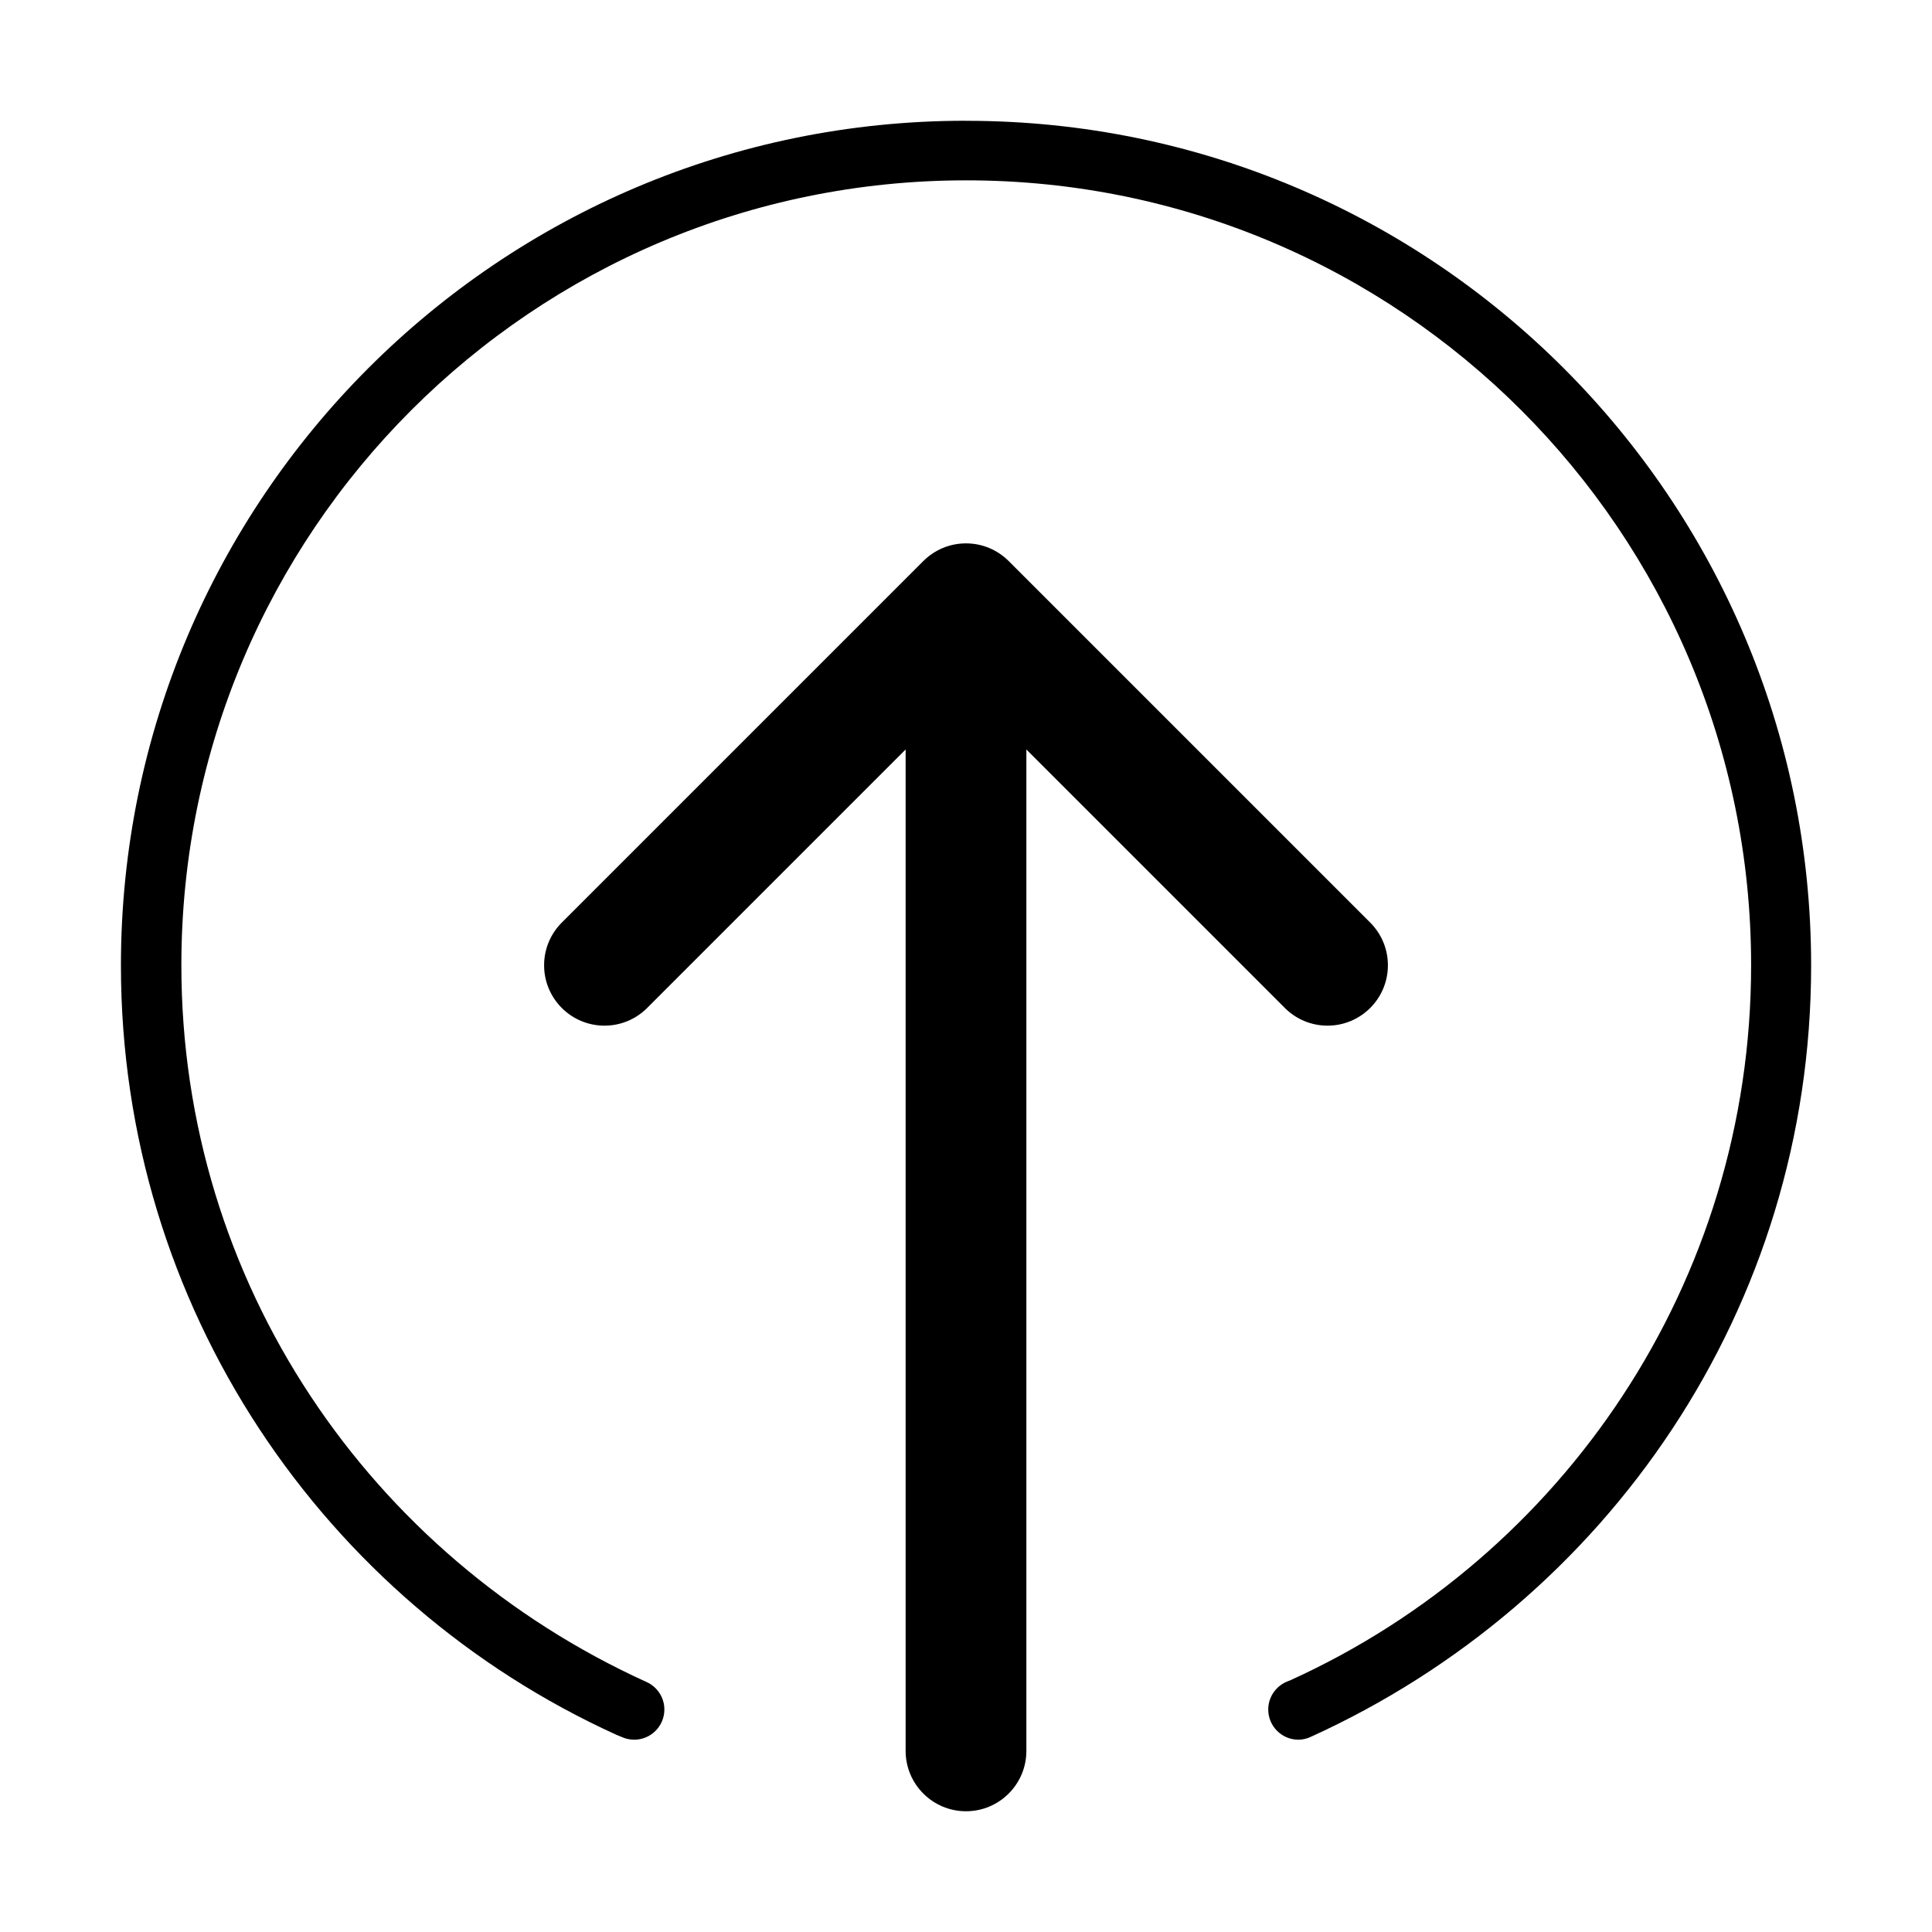 <svg version="1.1" xmlns="http://www.w3.org/2000/svg" width="32" height="32" viewBox="0 0 32 32">
<title>circle-arrow-in-north</title>
<path d="M21.293 16.707c0.18 0.174 0.425 0.281 0.695 0.281 0.552 0 1-0.448 1-1 0-0.27-0.107-0.515-0.281-0.695l-6-6c-0.181-0.181-0.431-0.293-0.707-0.293s-0.526 0.112-0.707 0.293l-6 6c-0.174 0.18-0.281 0.425-0.281 0.695 0 0.552 0.448 1 1 1 0.27 0 0.515-0.107 0.695-0.281l4.293-4.293v16.586c0 0.552 0.448 1 1 1s1-0.448 1-1v0-16.586z"></path>
<path d="M16 2c-0.002 0-0.004 0-0.006 0-7.727 0-13.991 6.264-13.991 13.991 0 5.665 3.367 10.544 8.209 12.744l0.088 0.036c0.060 0.027 0.13 0.044 0.204 0.044 0.276 0 0.5-0.224 0.5-0.5 0-0.202-0.12-0.376-0.293-0.455l-0.003-0.001c-4.578-2.079-7.704-6.61-7.704-11.872 0-7.18 5.82-13 13-13s13 5.82 13 13c0 5.262-3.126 9.794-7.622 11.839l-0.081 0.033c-0.175 0.080-0.295 0.254-0.295 0.456 0 0.274 0.221 0.497 0.495 0.5h0c0.072-0 0.141-0.016 0.203-0.044l-0.003 0.001c4.93-2.236 8.297-7.115 8.297-12.78 0-7.727-6.264-13.991-13.991-13.991-0.002 0-0.004 0-0.007 0h0z"></path>
</svg>
